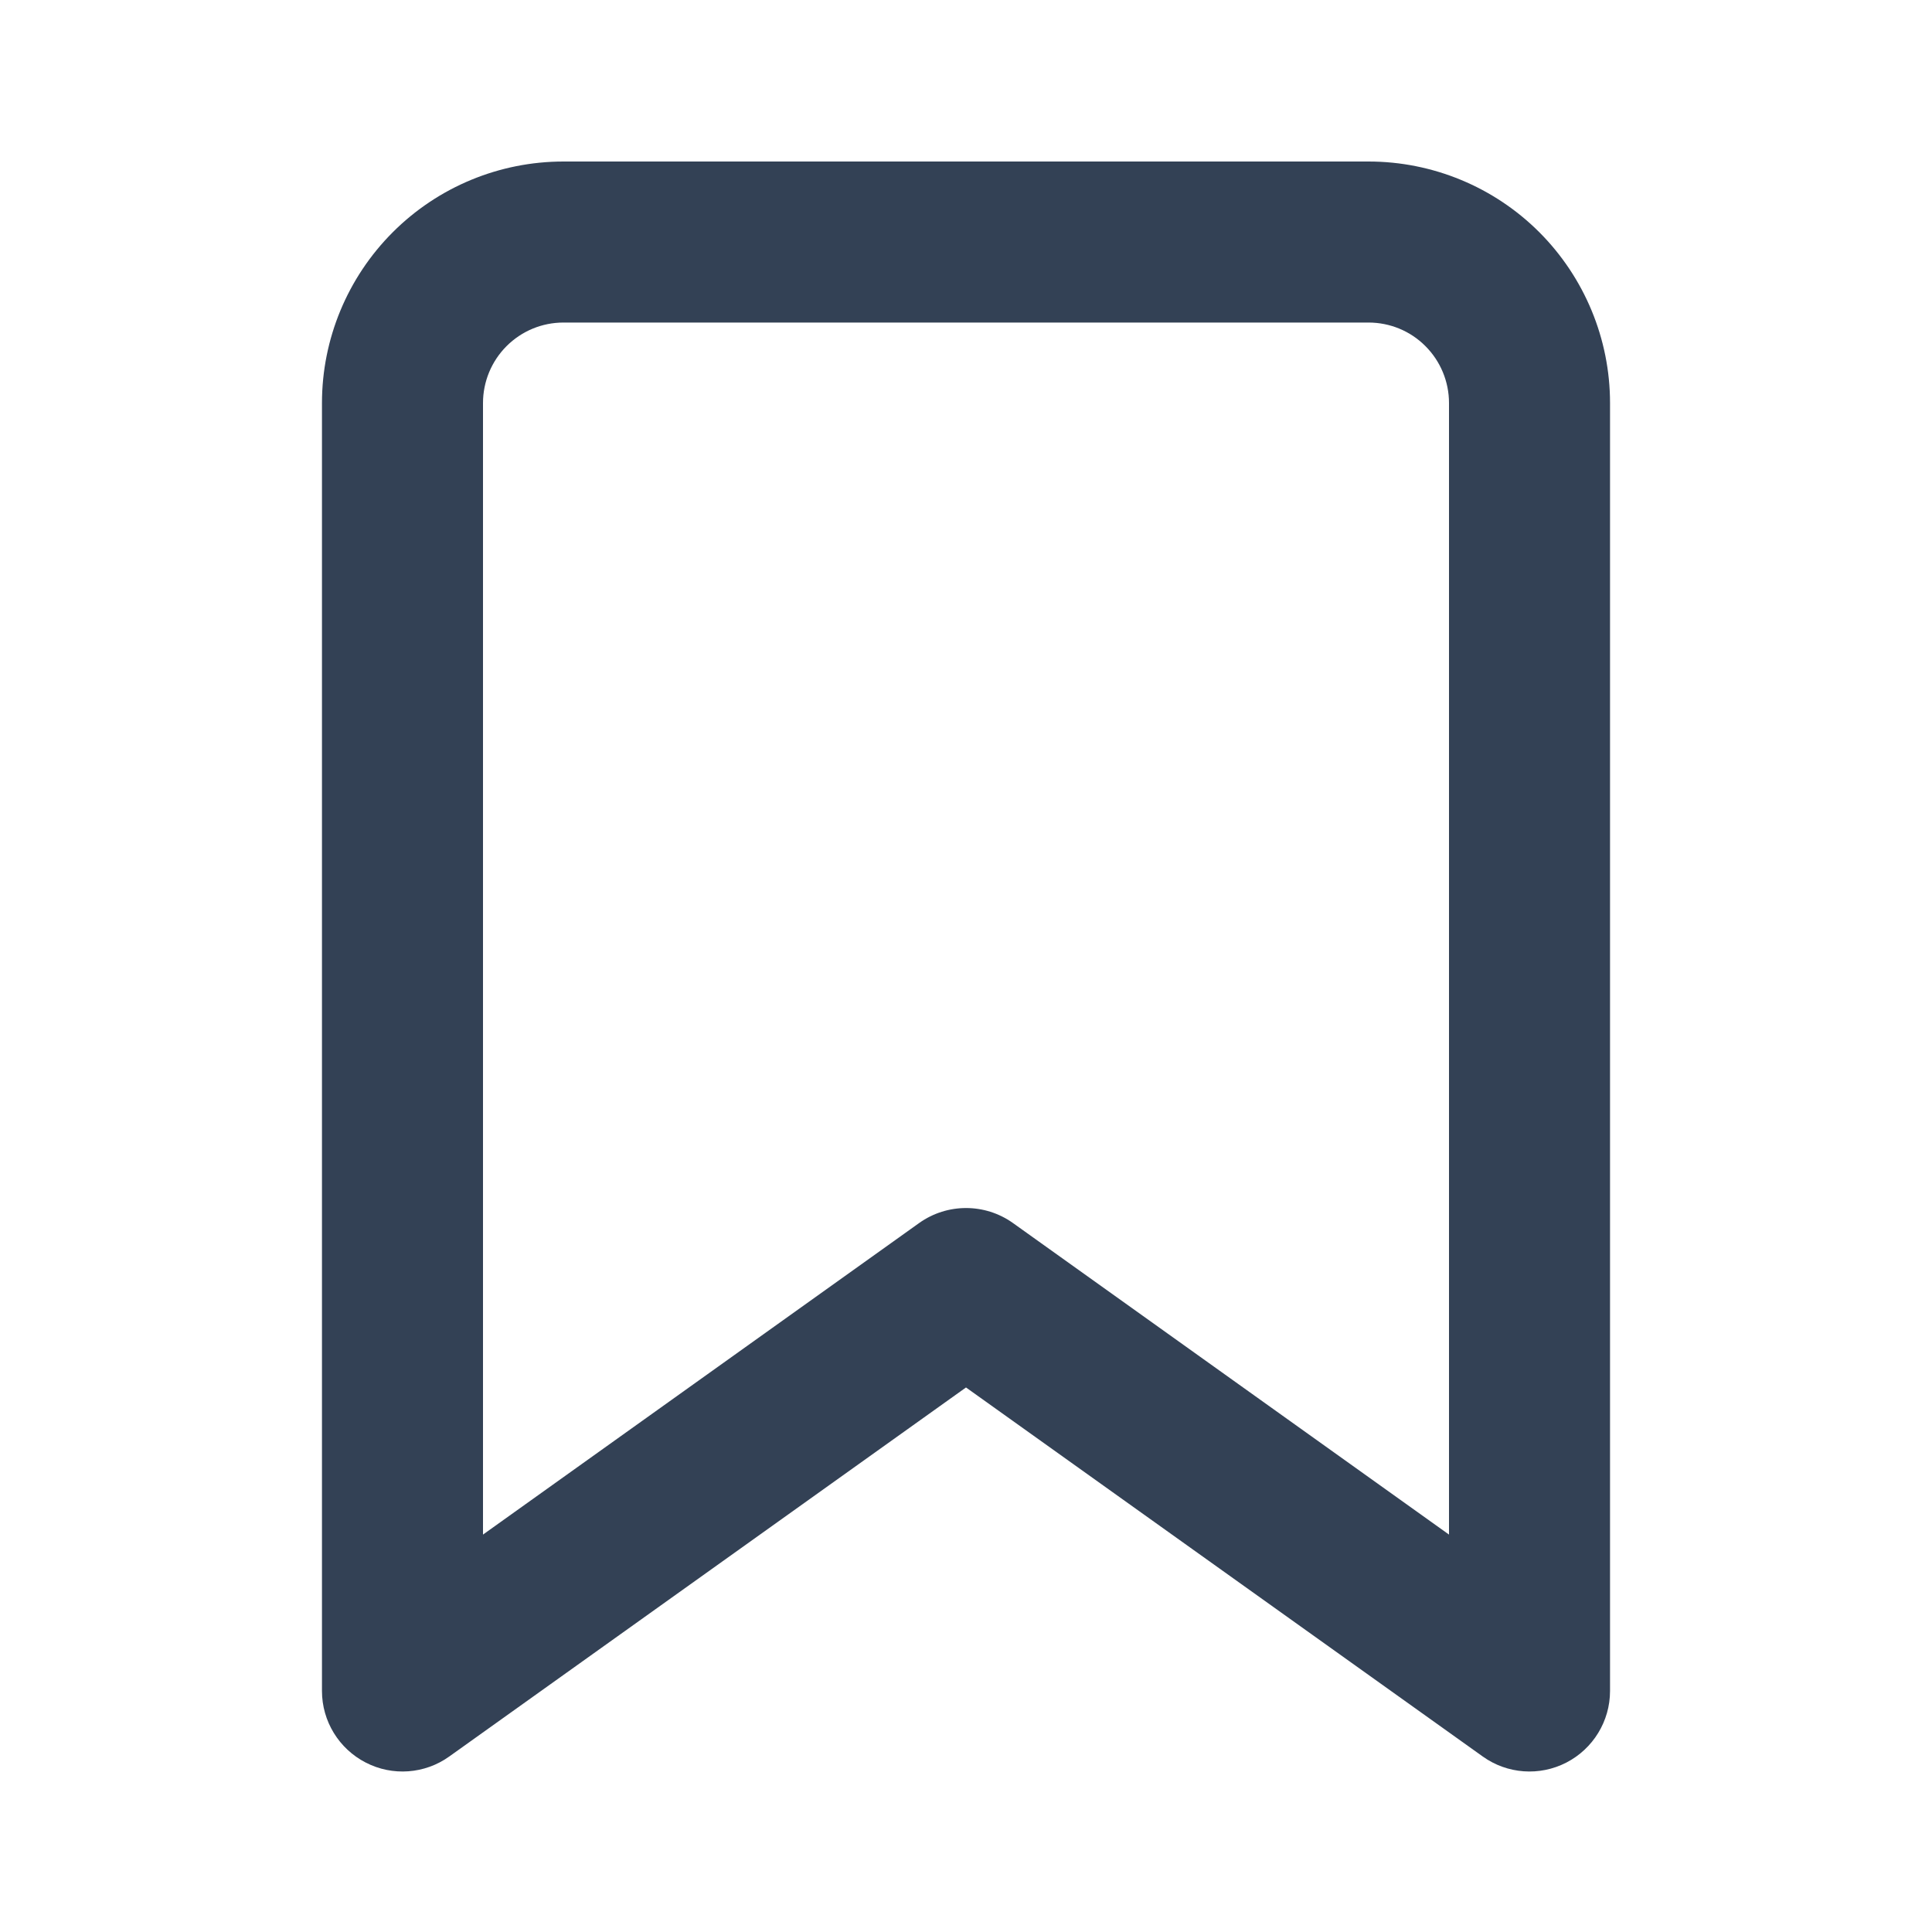 <svg width="20" height="20" viewBox="0 0 20 20" fill="none" xmlns="http://www.w3.org/2000/svg">
<path fill-rule="evenodd" clip-rule="evenodd" d="M5.833 3.339C5.612 3.339 5.401 3.426 5.244 3.583C5.088 3.739 5 3.951 5 4.172V15.886L9.516 12.66C9.806 12.454 10.195 12.454 10.485 12.66L15 15.886V4.172C15 3.951 14.912 3.739 14.756 3.583C14.6 3.426 14.388 3.339 14.167 3.339H5.833ZM4.066 2.404C4.535 1.935 5.17 1.672 5.833 1.672H14.167C14.83 1.672 15.466 1.935 15.935 2.404C16.403 2.873 16.667 3.509 16.667 4.172V17.505C16.667 17.817 16.492 18.103 16.215 18.246C15.937 18.389 15.603 18.365 15.349 18.183L10 14.363L4.651 18.183C4.397 18.365 4.063 18.389 3.786 18.246C3.508 18.103 3.333 17.817 3.333 17.505V4.172C3.333 3.509 3.597 2.873 4.066 2.404Z" fill="#334155"/>
</svg>
